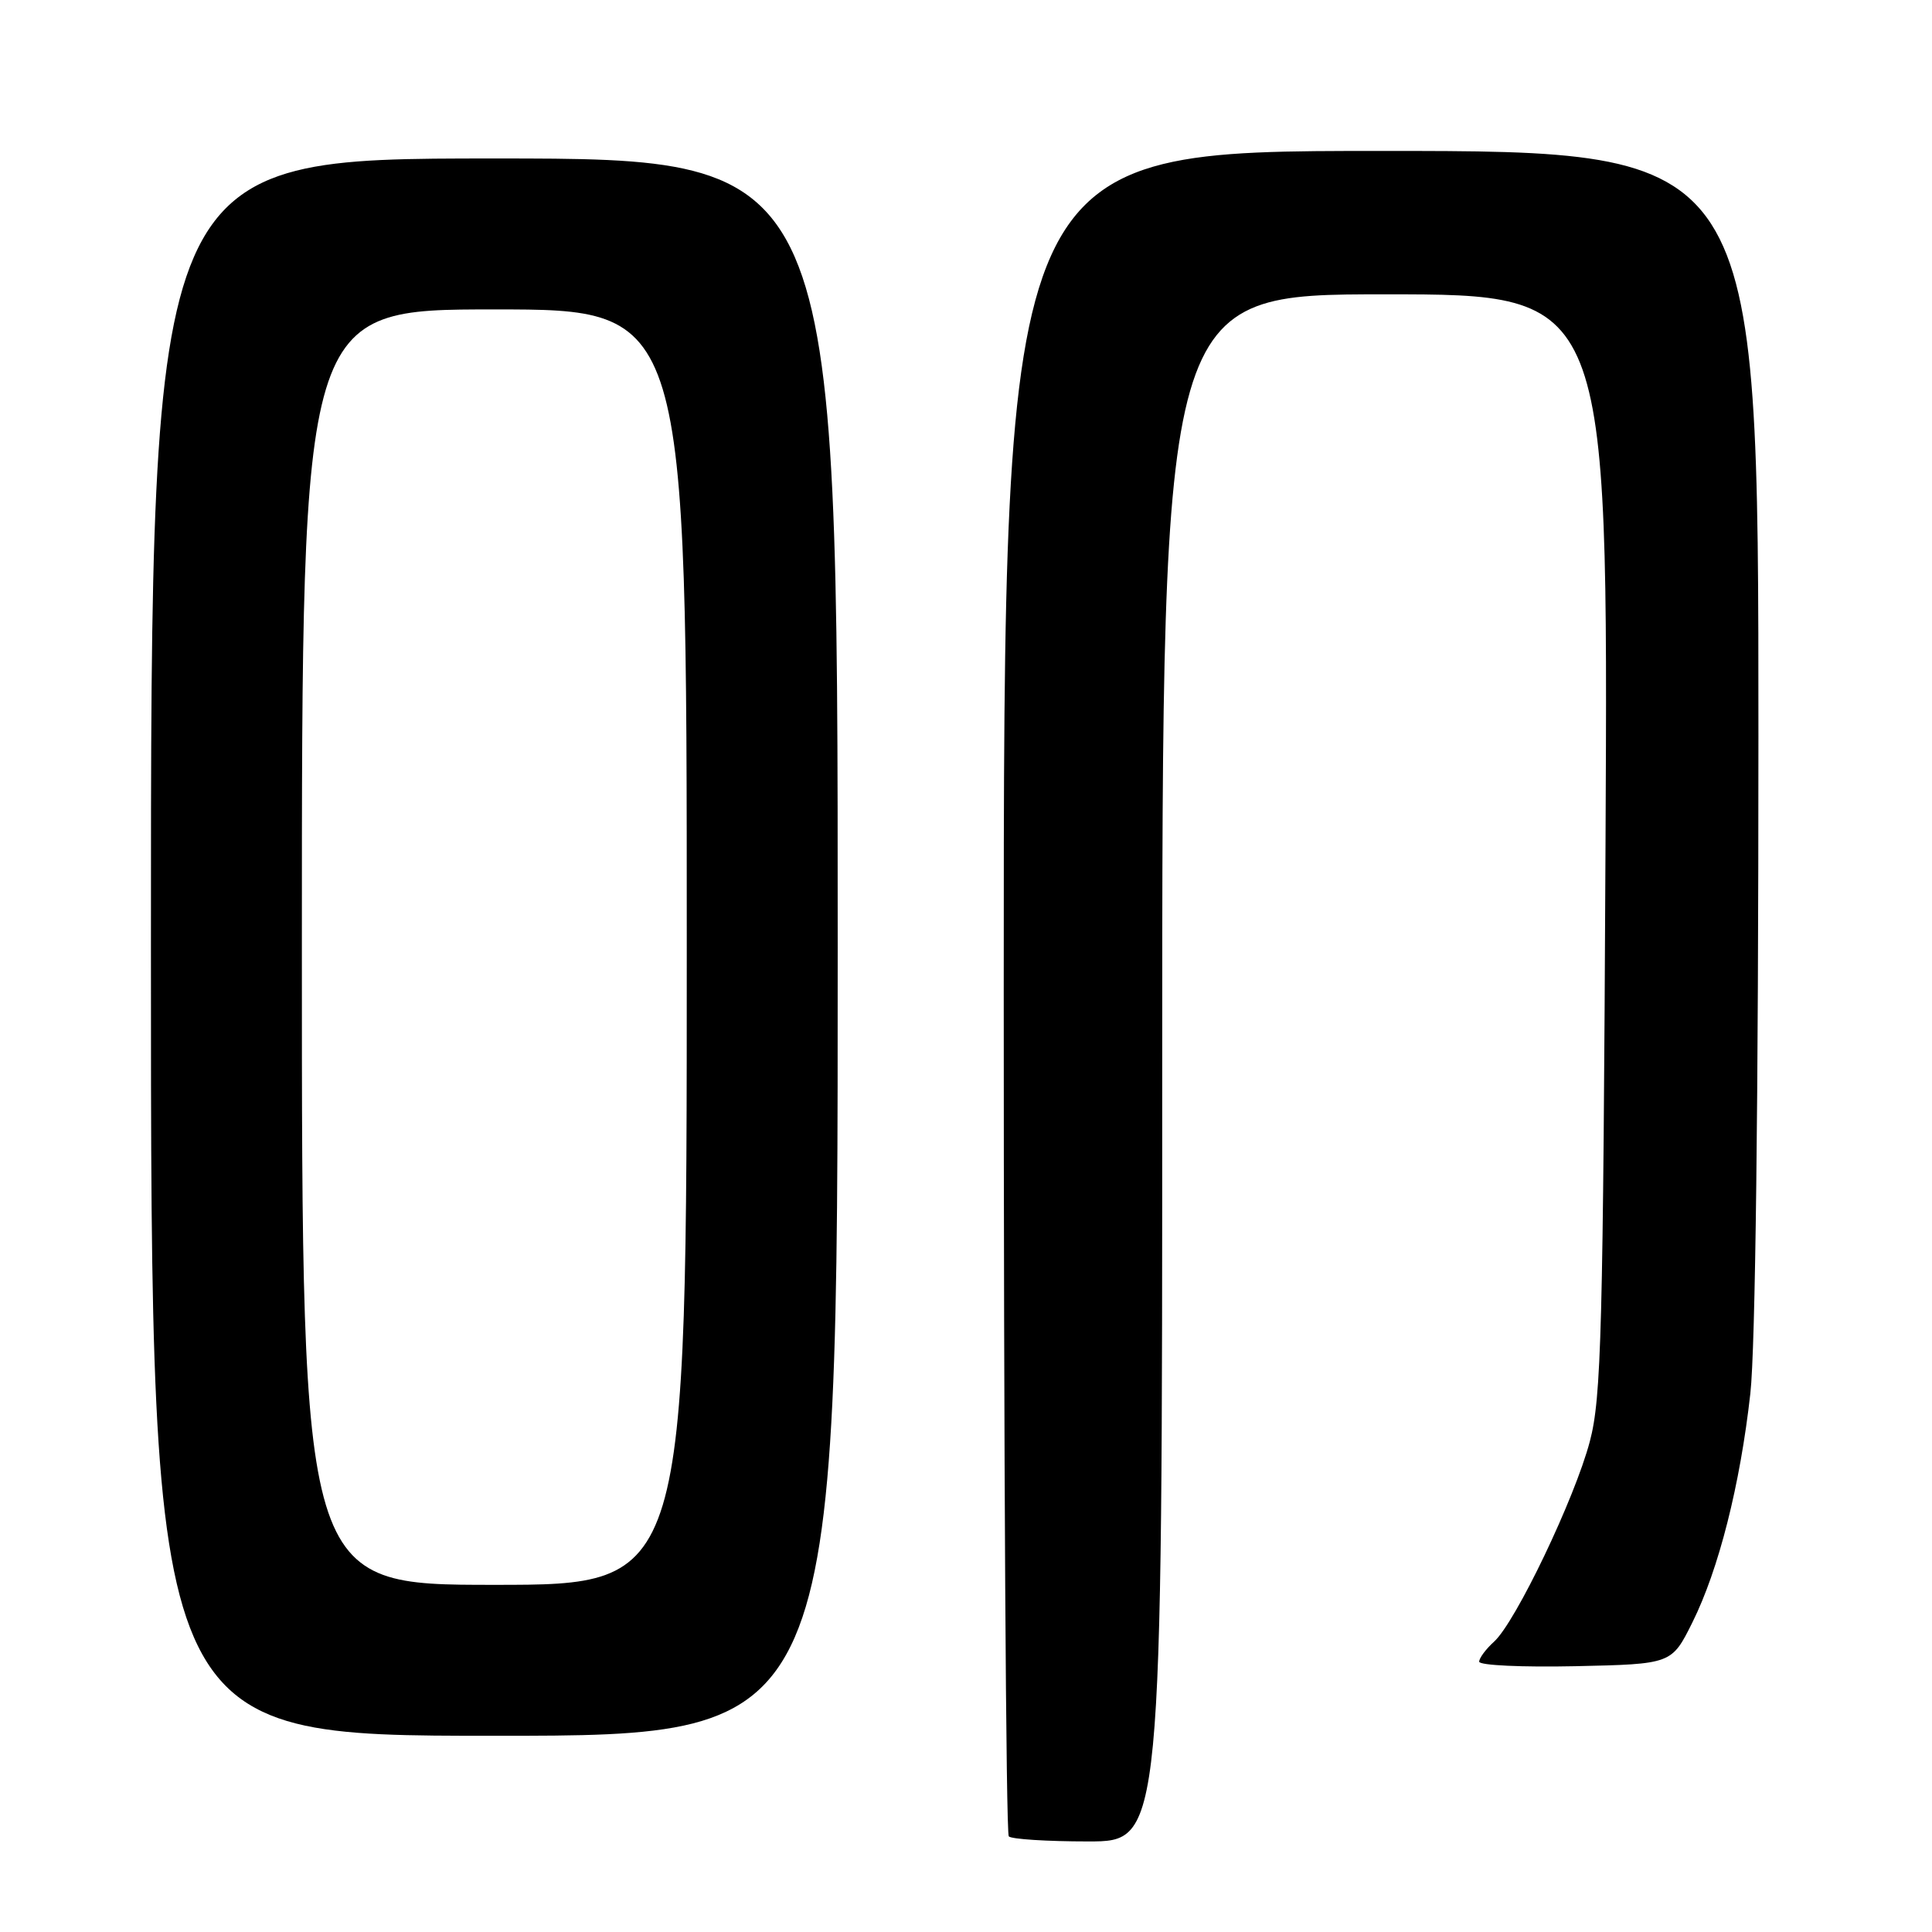 <?xml version="1.0" encoding="UTF-8" standalone="no"?>
<!DOCTYPE svg PUBLIC "-//W3C//DTD SVG 1.1//EN" "http://www.w3.org/Graphics/SVG/1.1/DTD/svg11.dtd" >
<svg xmlns="http://www.w3.org/2000/svg" xmlns:xlink="http://www.w3.org/1999/xlink" version="1.1" viewBox="0 0 256 256">
 <g >
 <path fill="currentColor"
d=" M 154.00 141.50 C 154.00 39.00 154.00 39.00 183.55 39.00 C 213.10 39.00 213.10 39.00 212.74 111.75 C 212.42 176.57 212.19 185.21 210.66 191.00 C 208.66 198.57 200.83 214.94 197.97 217.53 C 196.89 218.51 196.00 219.70 196.00 220.18 C 196.00 220.67 201.74 220.93 208.75 220.78 C 221.50 220.50 221.50 220.50 224.24 215.00 C 227.74 207.97 230.58 196.76 231.93 184.64 C 232.60 178.69 233.00 145.78 233.00 97.54 C 233.00 20.00 233.00 20.00 183.00 20.00 C 133.00 20.00 133.00 20.00 133.00 131.33 C 133.00 192.57 133.30 242.97 133.67 243.33 C 134.03 243.70 138.76 244.00 144.17 244.00 C 154.00 244.00 154.00 244.00 154.00 141.50 Z  M 111.00 125.50 C 111.00 21.00 111.00 21.00 65.50 21.00 C 20.00 21.00 20.00 21.00 20.00 125.50 C 20.00 230.00 20.00 230.00 65.50 230.00 C 111.00 230.00 111.00 230.00 111.00 125.50 Z  M 40.00 125.50 C 40.00 41.00 40.00 41.00 65.50 41.00 C 91.00 41.00 91.00 41.00 91.00 125.50 C 91.00 210.00 91.00 210.00 65.50 210.00 C 40.00 210.00 40.00 210.00 40.00 125.50 Z "/>
</g>
</svg>